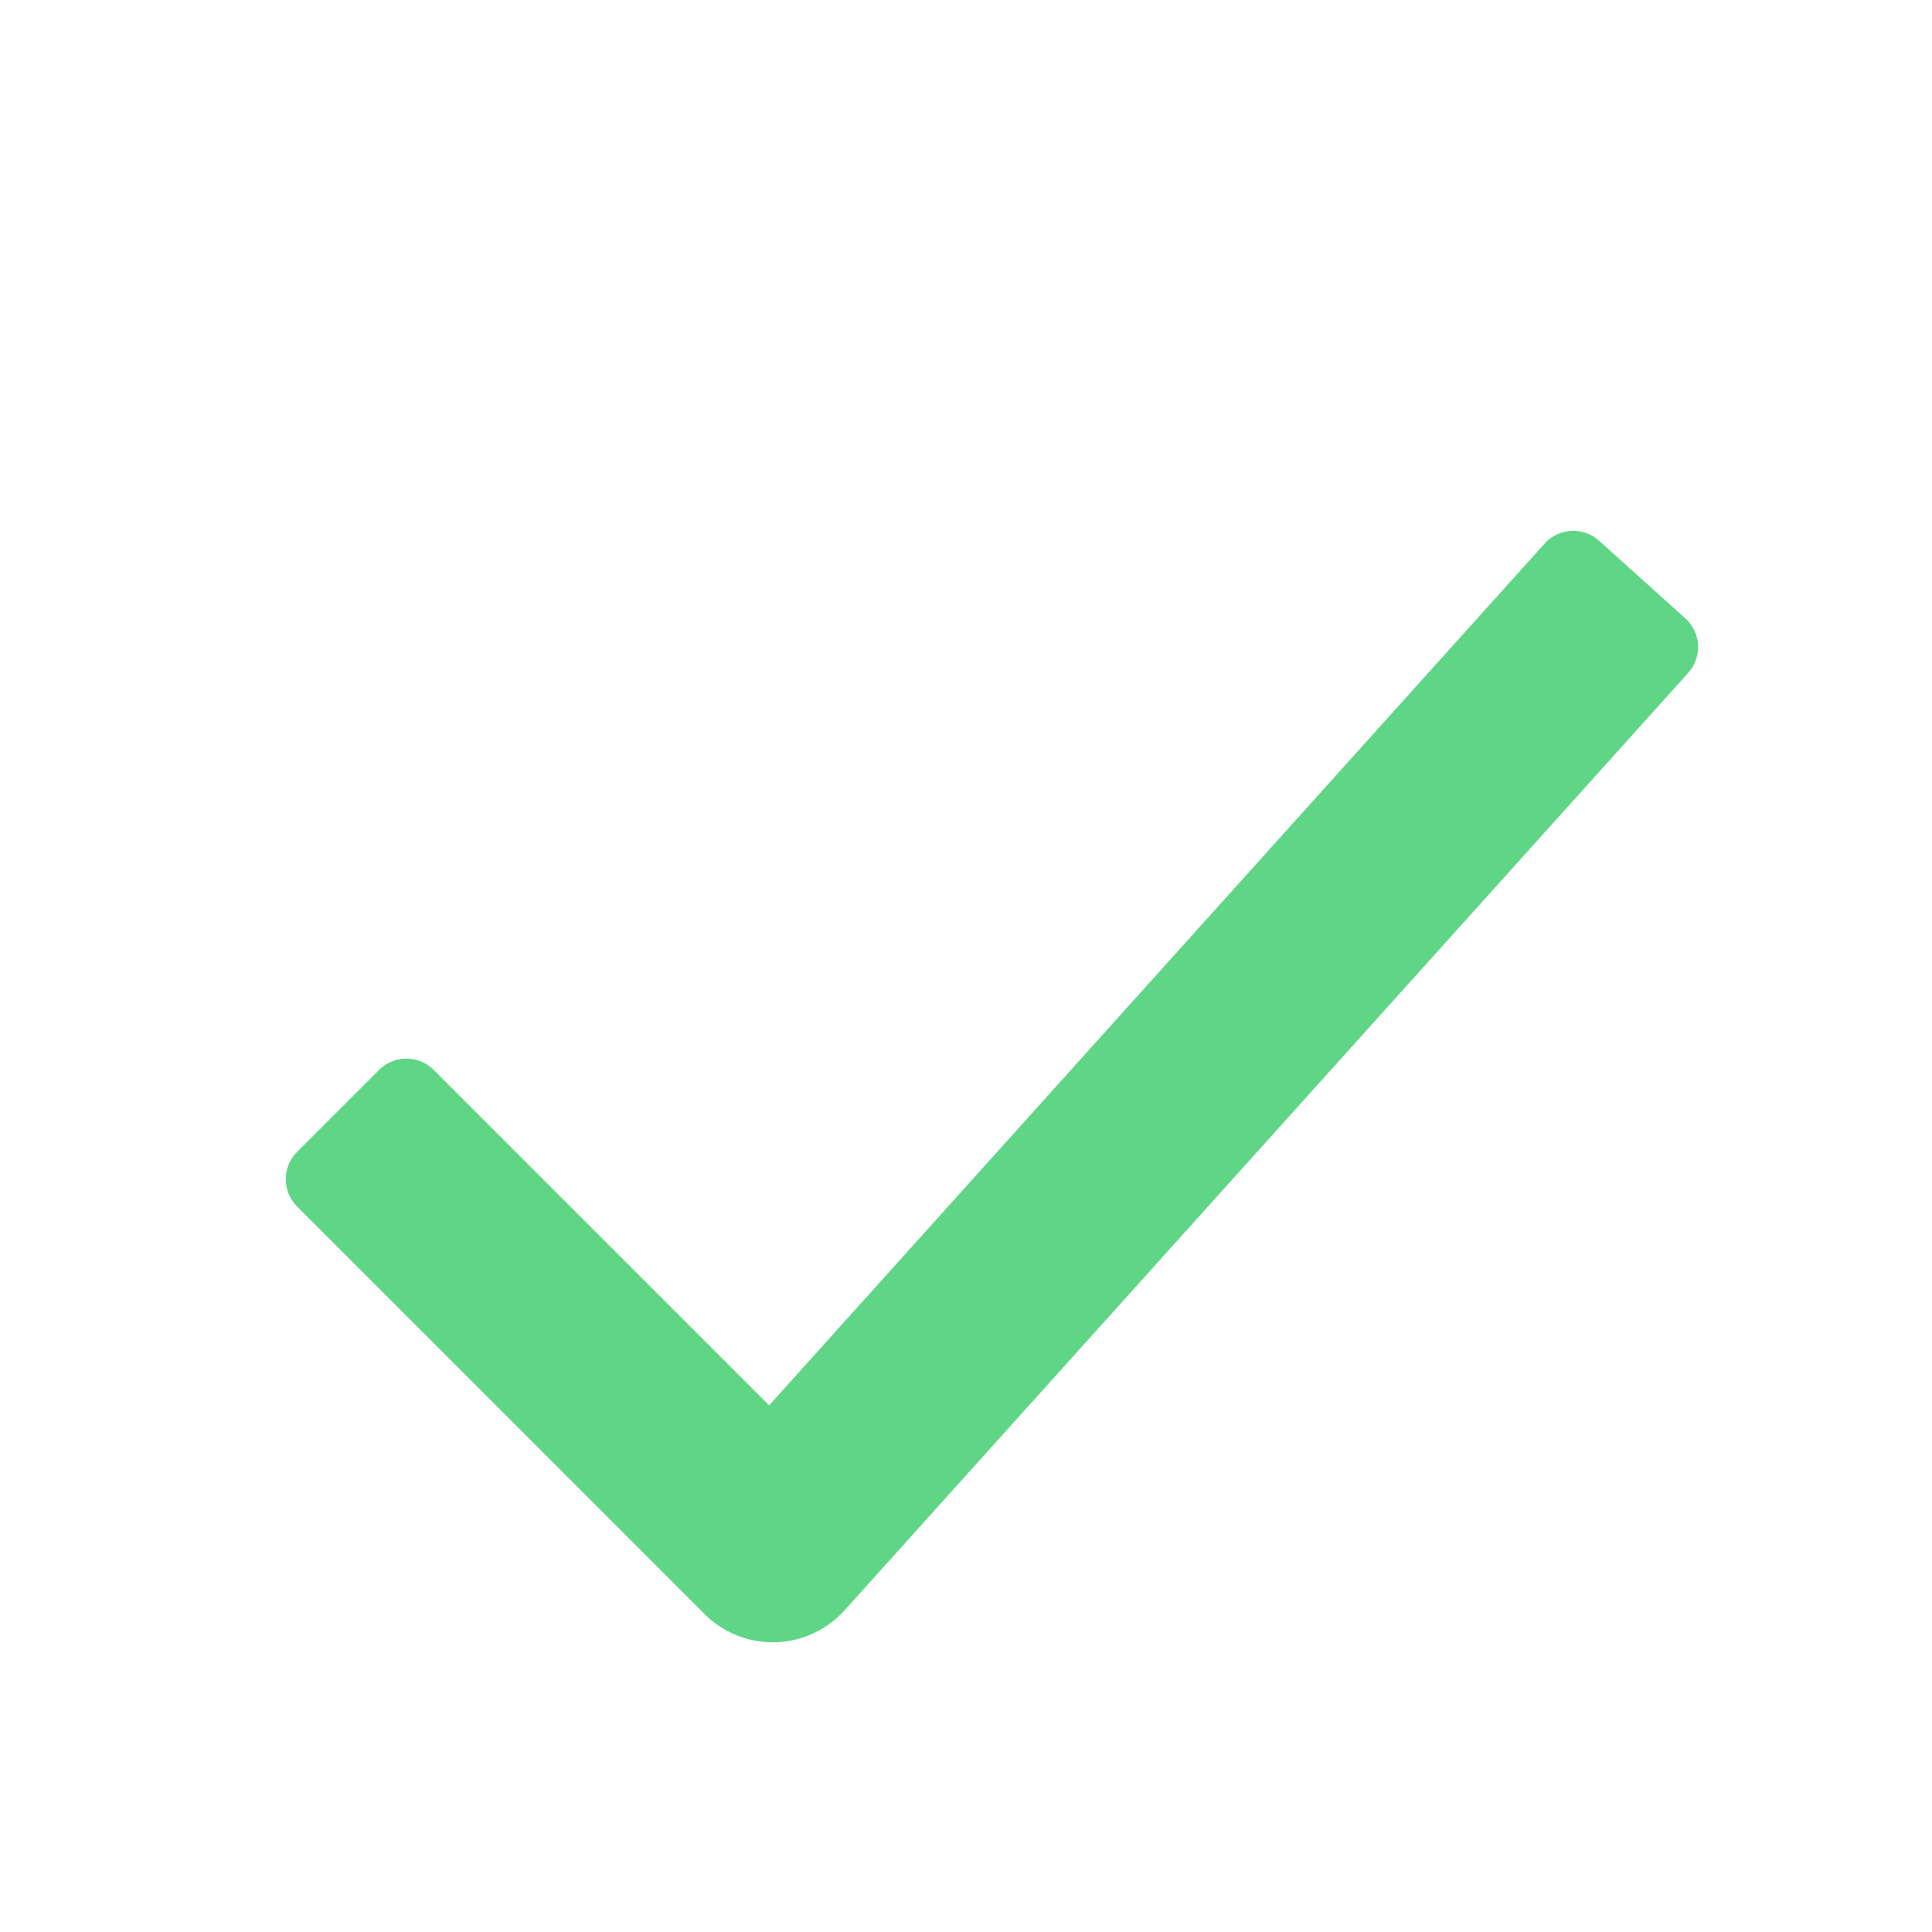 <svg xmlns="http://www.w3.org/2000/svg" width="20" height="20" fill="none"><path fill="#5ED686" fill-rule="evenodd" d="M17.446 6.401a.4.4 0 0 1 .03.565L8.743 16.67a1 1 0 0 1-1.45.038L3.076 12.49a.4.4 0 0 1 0-.566l.848-.848a.4.4 0 0 1 .566 0l3.472 3.472 8.027-8.92a.4.4 0 0 1 .565-.03z" clip-rule="evenodd"/></svg>